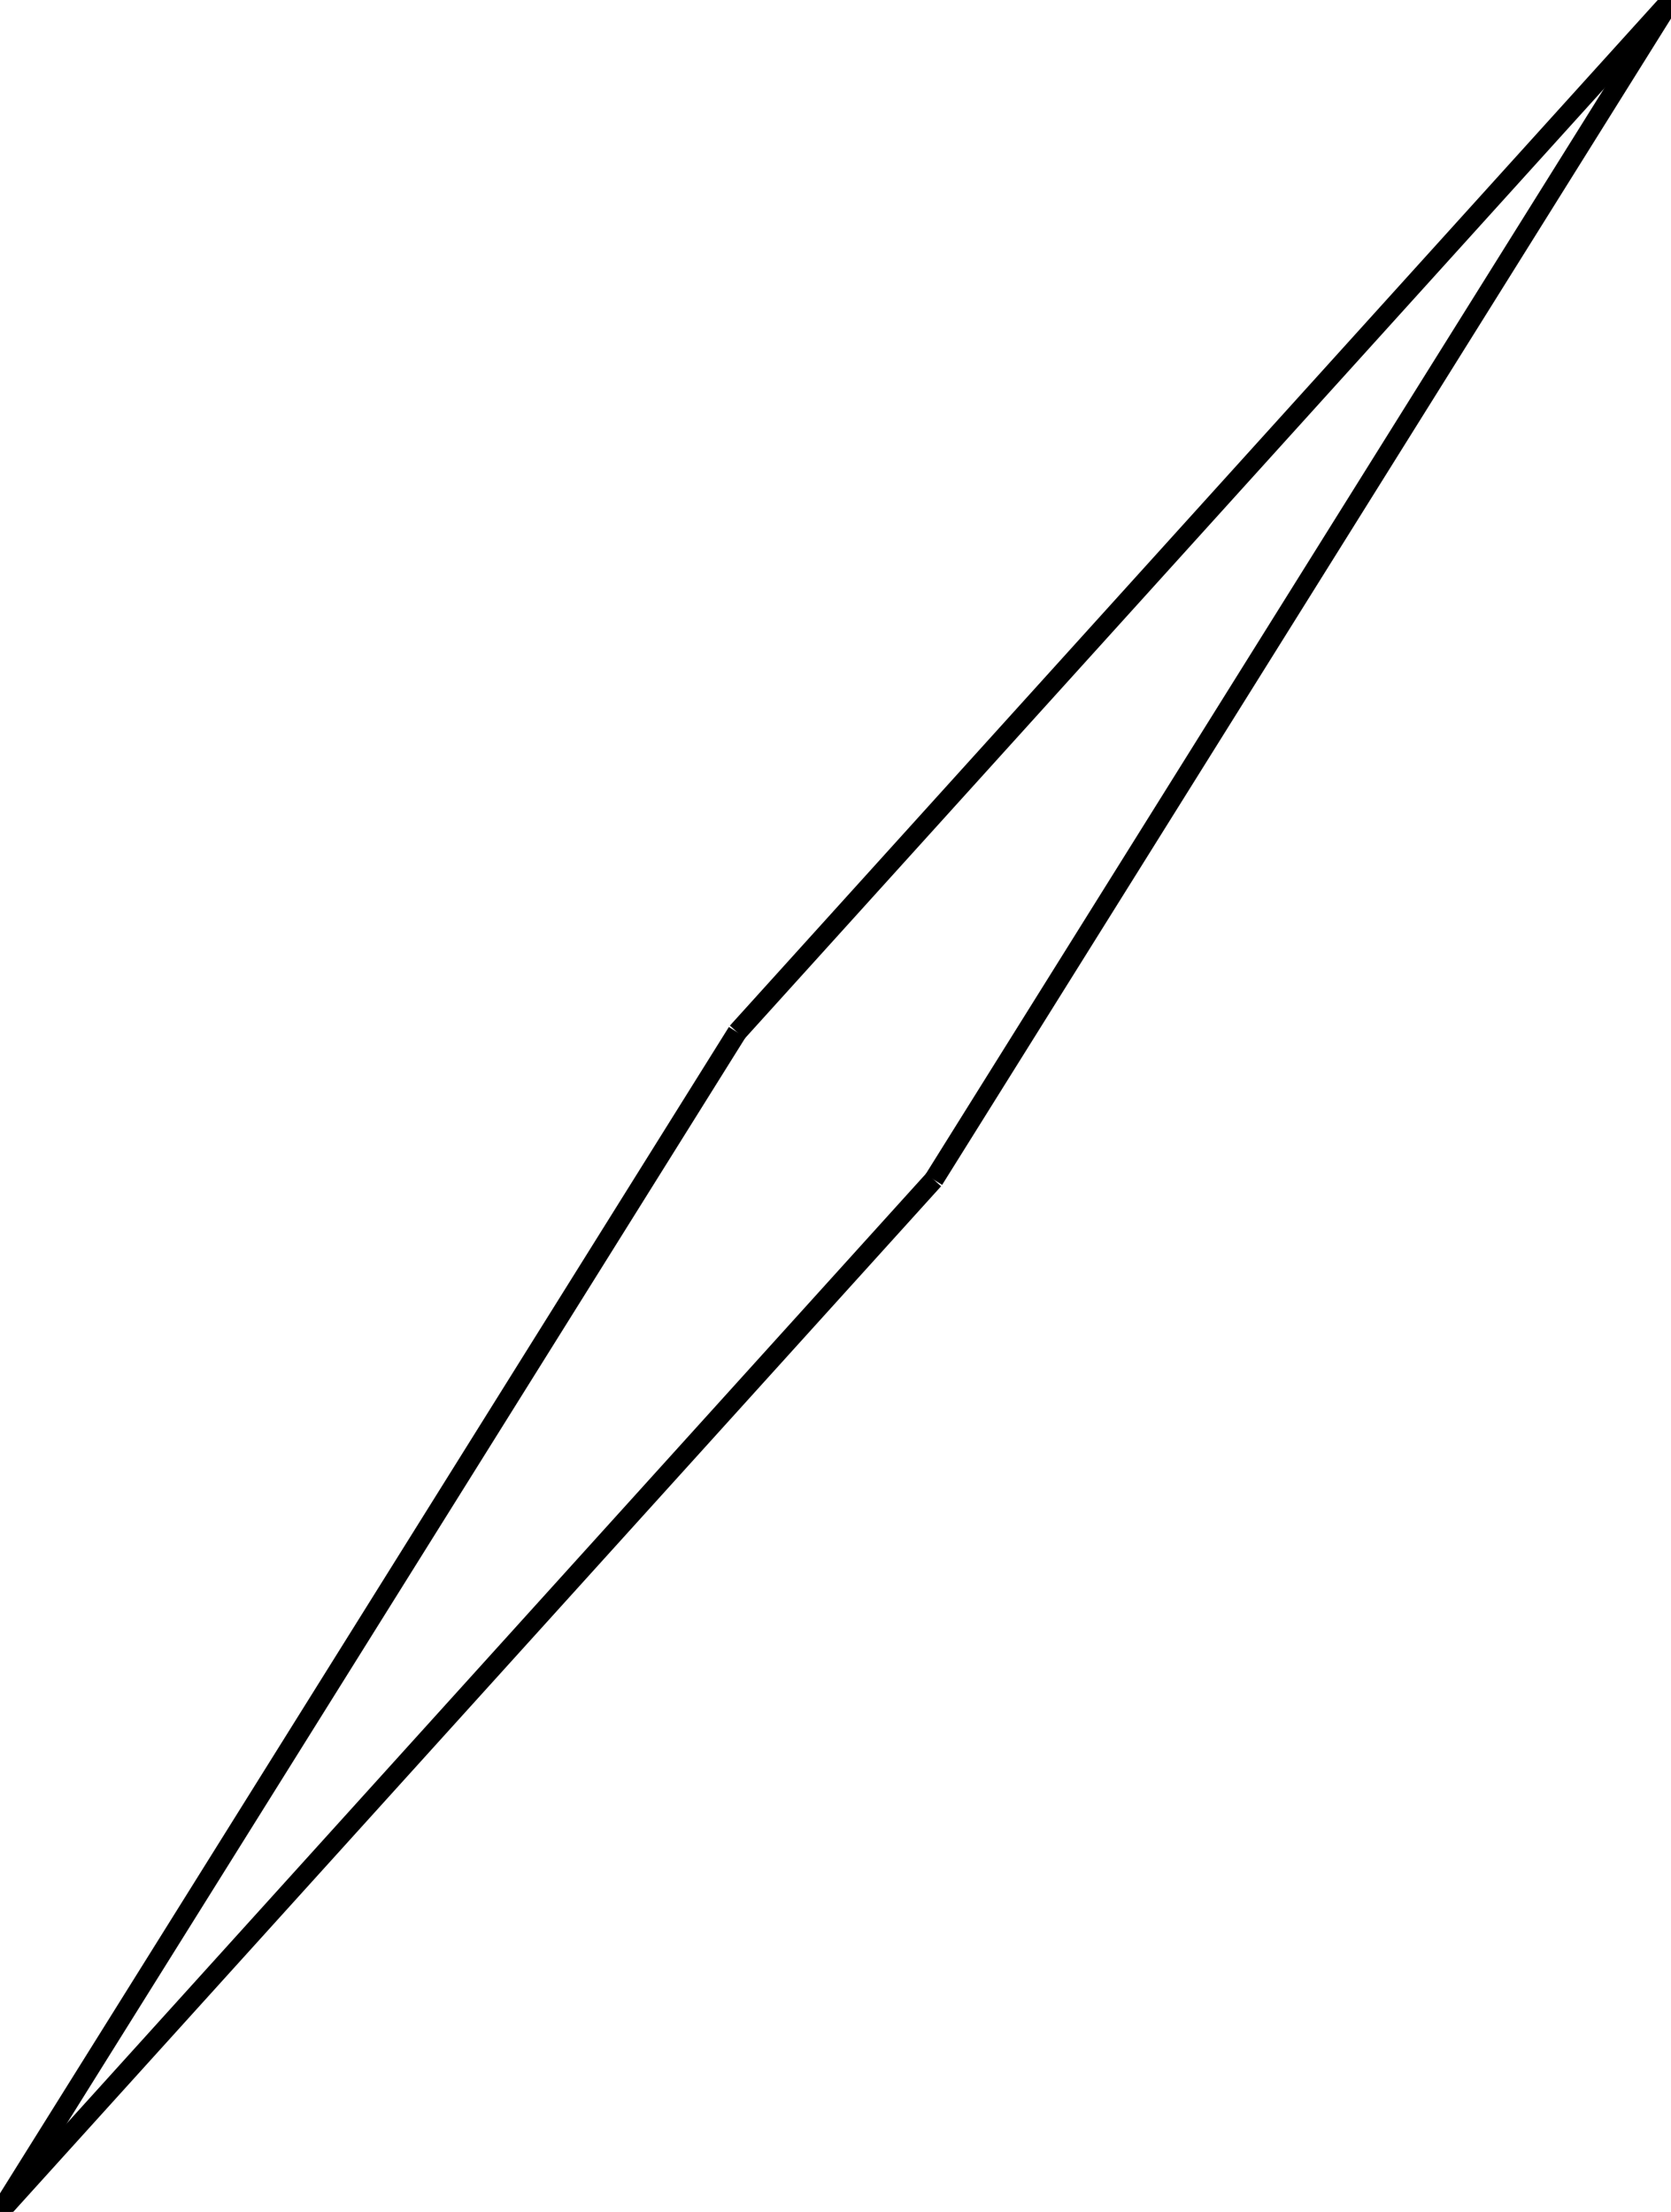 <svg width="170" height="225">
<rect width="100%" height="100%" fill="white"/>
<line x1="75" y1="105" x2="170" y2="0" style="stroke:rgb(0,0,0);stroke-width:2"/>
<line x1="75" y1="105" x2="0" y2="225" style="stroke:rgb(0,0,0);stroke-width:2"/>
<line x1="170" y1="0" x2="95" y2="120" style="stroke:rgb(0,0,0);stroke-width:2"/>
<line x1="0" y1="225" x2="95" y2="120" style="stroke:rgb(0,0,0);stroke-width:2"/>
</svg>

